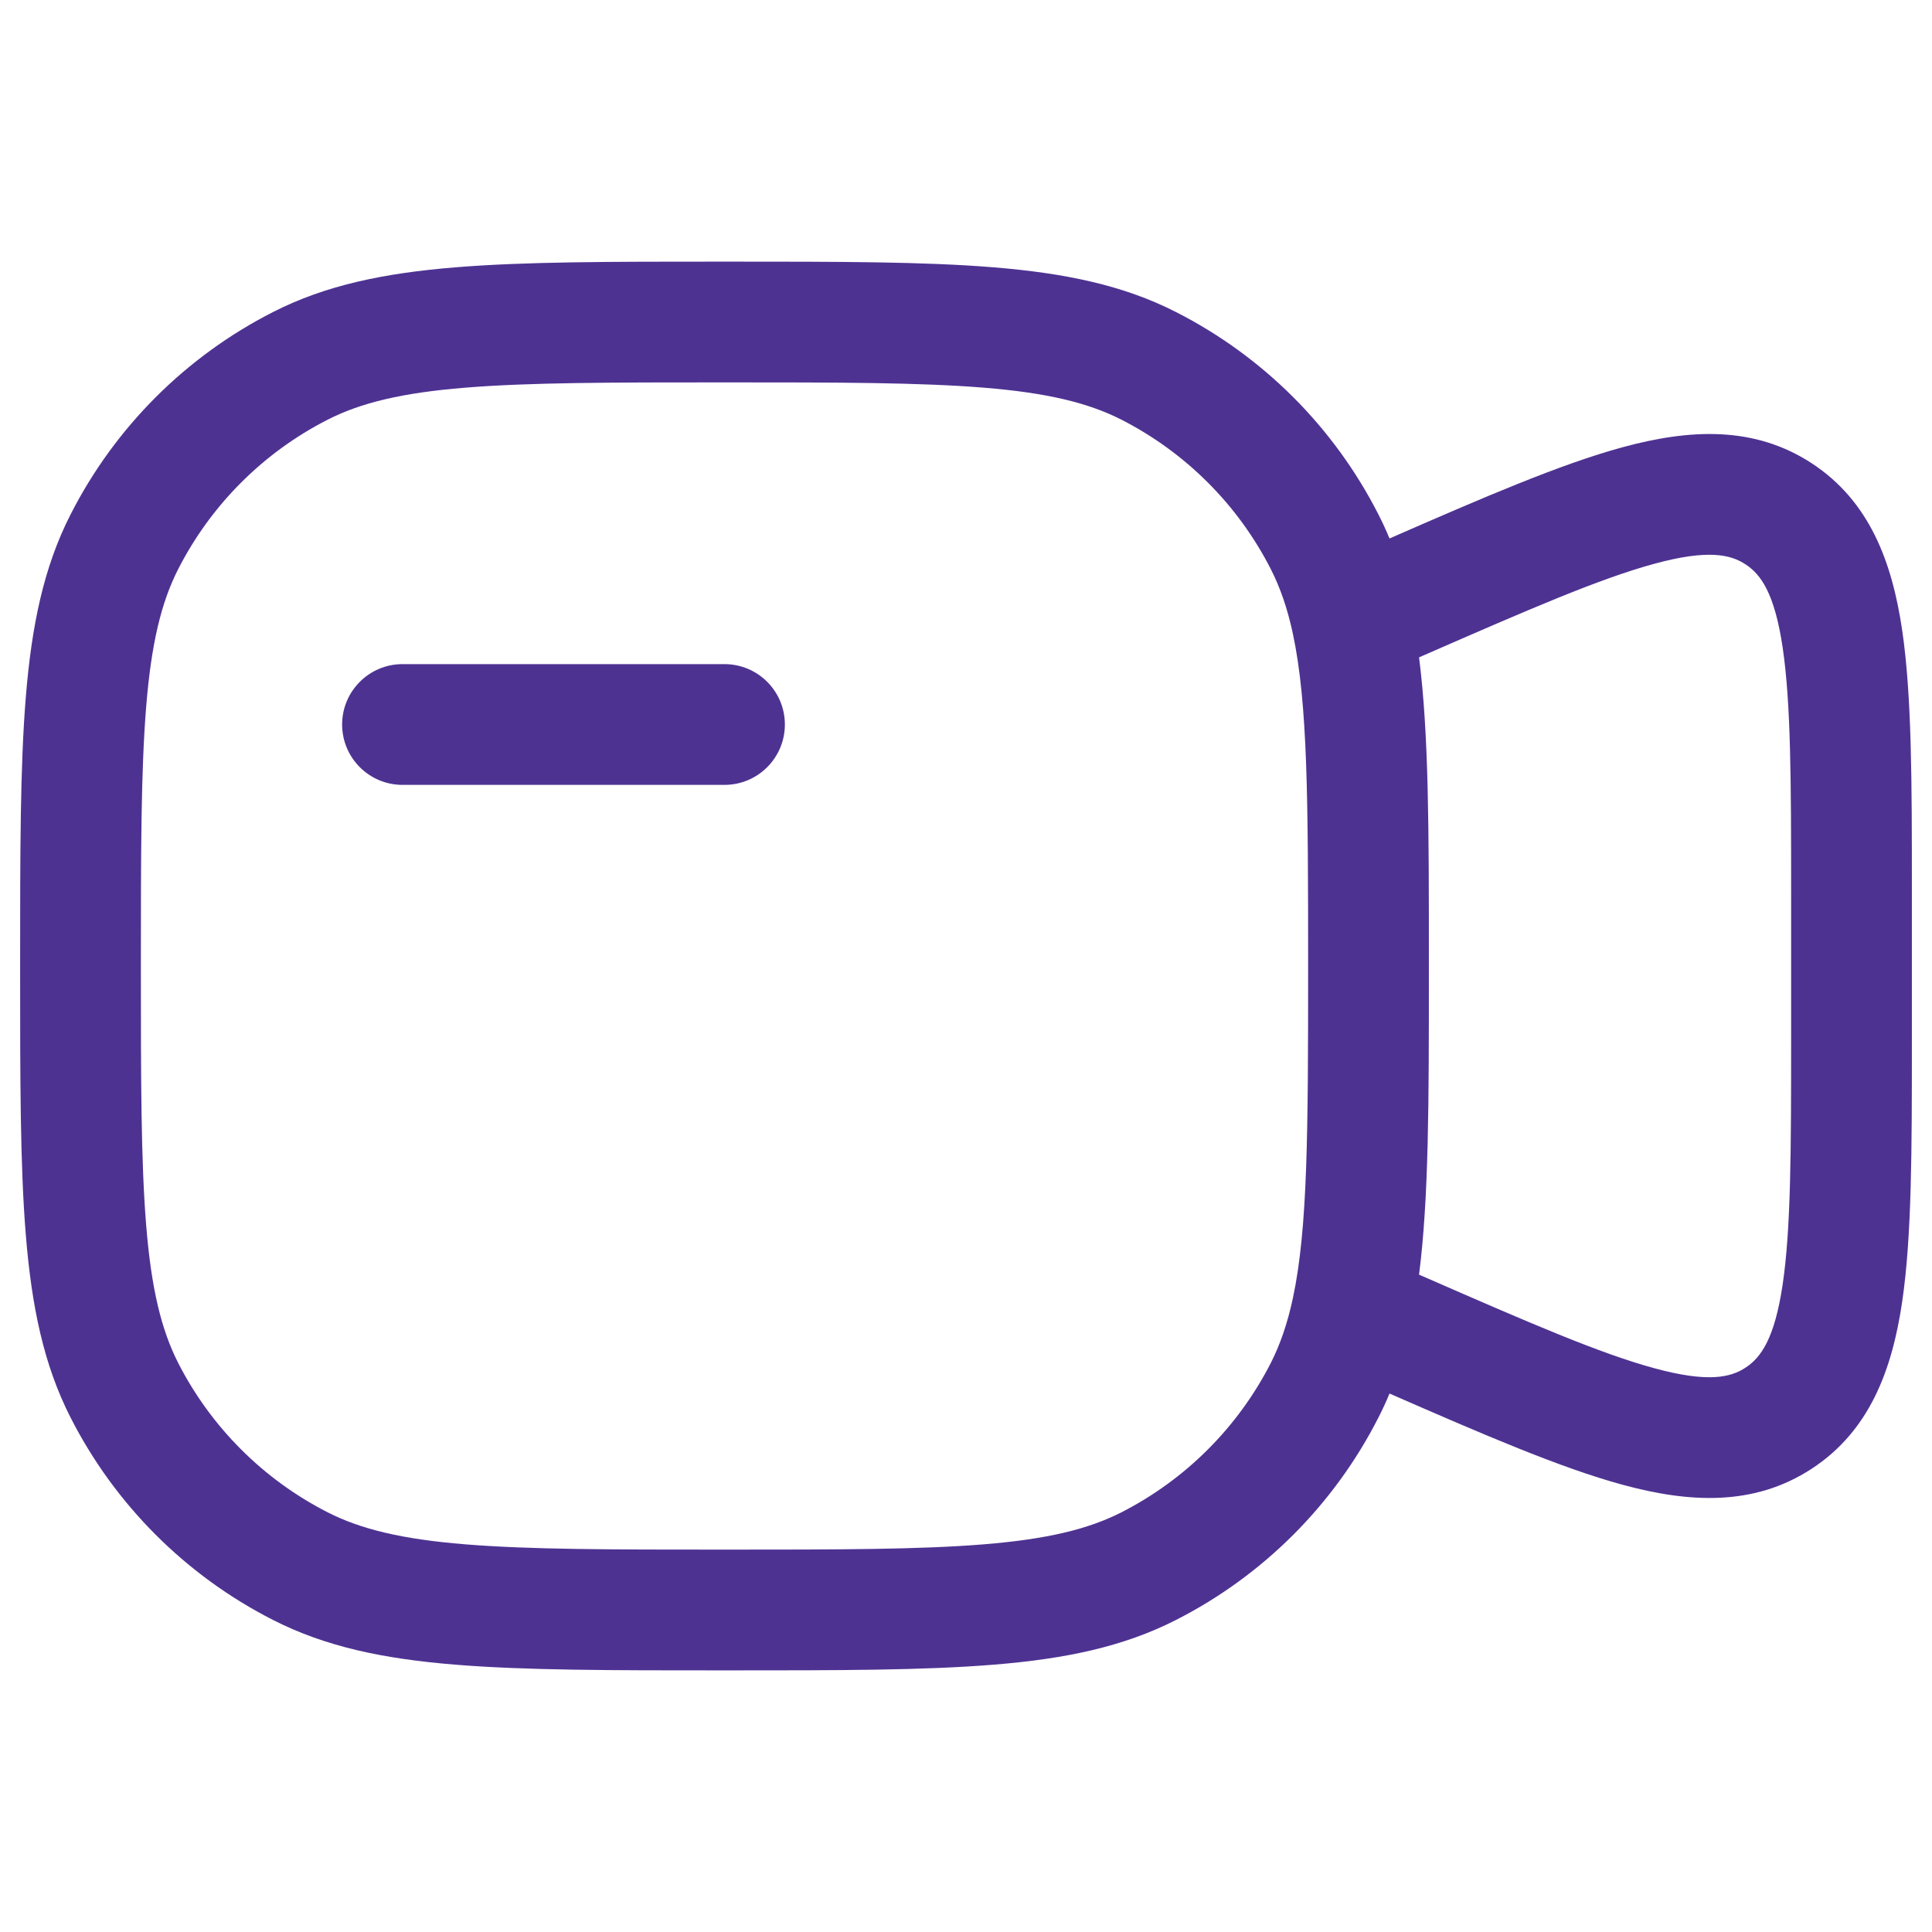 <svg width="24" height="24" viewBox="0 0 24 24" fill="none" xmlns="http://www.w3.org/2000/svg">
<path d="M5 8.25C4.586 8.25 4.25 8.586 4.25 9C4.25 9.414 4.586 9.75 5 9.75H9C9.414 9.75 9.75 9.414 9.75 9C9.75 8.586 9.414 8.25 9 8.25H5Z" fill="#4E3292"/>
<path fill-rule="evenodd" clip-rule="evenodd" d="M12.345 3.321C11.481 3.25 10.405 3.25 9.034 3.25H8.966C7.595 3.25 6.519 3.25 5.655 3.321C4.775 3.393 4.048 3.541 3.39 3.877C2.308 4.428 1.428 5.308 0.877 6.39C0.541 7.048 0.393 7.775 0.321 8.655C0.25 9.519 0.25 10.595 0.25 11.966V12.034C0.25 13.405 0.25 14.481 0.321 15.345C0.393 16.225 0.541 16.952 0.877 17.61C1.428 18.692 2.308 19.572 3.39 20.123C4.048 20.459 4.775 20.608 5.655 20.679C6.519 20.75 7.595 20.75 8.966 20.75H9.034C10.405 20.75 11.481 20.75 12.345 20.679C13.225 20.608 13.952 20.459 14.61 20.123C15.692 19.572 16.572 18.692 17.123 17.61C17.173 17.512 17.219 17.413 17.261 17.311C18.428 17.821 19.383 18.234 20.159 18.445C20.984 18.669 21.787 18.715 22.506 18.245C23.224 17.775 23.504 17.02 23.629 16.174C23.75 15.356 23.75 14.276 23.75 12.95V11.05C23.75 9.724 23.75 8.644 23.629 7.826C23.504 6.98 23.224 6.225 22.506 5.755C21.787 5.285 20.984 5.331 20.159 5.555C19.383 5.766 18.428 6.179 17.261 6.689C17.219 6.587 17.173 6.488 17.123 6.39C16.572 5.308 15.692 4.428 14.61 3.877C13.952 3.541 13.225 3.393 12.345 3.321ZM17.699 15.865L17.628 15.834C17.75 14.88 17.75 13.683 17.75 12.105V11.895C17.75 10.317 17.75 9.12 17.628 8.166L17.699 8.135C18.985 7.573 19.873 7.187 20.552 7.003C21.217 6.822 21.498 6.888 21.684 7.011C21.871 7.133 22.044 7.364 22.145 8.045C22.248 8.741 22.25 9.709 22.25 11.113V12.887C22.25 14.291 22.248 15.259 22.145 15.955C22.044 16.636 21.871 16.867 21.684 16.989C21.498 17.112 21.217 17.178 20.552 16.997C19.873 16.813 18.985 16.427 17.699 15.865ZM4.071 5.213C4.482 5.004 4.99 4.88 5.777 4.816C6.573 4.751 7.587 4.75 9 4.75C10.412 4.75 11.427 4.751 12.223 4.816C13.01 4.88 13.518 5.004 13.93 5.213C14.729 5.621 15.379 6.271 15.787 7.071C15.903 7.299 15.993 7.557 16.061 7.874C16.246 8.743 16.25 9.938 16.25 12C16.25 14.062 16.246 15.257 16.061 16.125C15.993 16.442 15.903 16.701 15.787 16.93C15.379 17.729 14.729 18.379 13.93 18.787C13.518 18.996 13.01 19.12 12.223 19.184C11.427 19.249 10.412 19.25 9 19.25C7.587 19.25 6.573 19.249 5.777 19.184C4.99 19.12 4.482 18.996 4.071 18.787C3.271 18.379 2.621 17.729 2.213 16.93C2.004 16.518 1.88 16.01 1.816 15.223C1.751 14.427 1.75 13.412 1.75 12C1.75 10.588 1.751 9.573 1.816 8.777C1.88 7.99 2.004 7.482 2.213 7.071C2.621 6.271 3.271 5.621 4.071 5.213Z" fill="#4E3292"/>
</svg>
